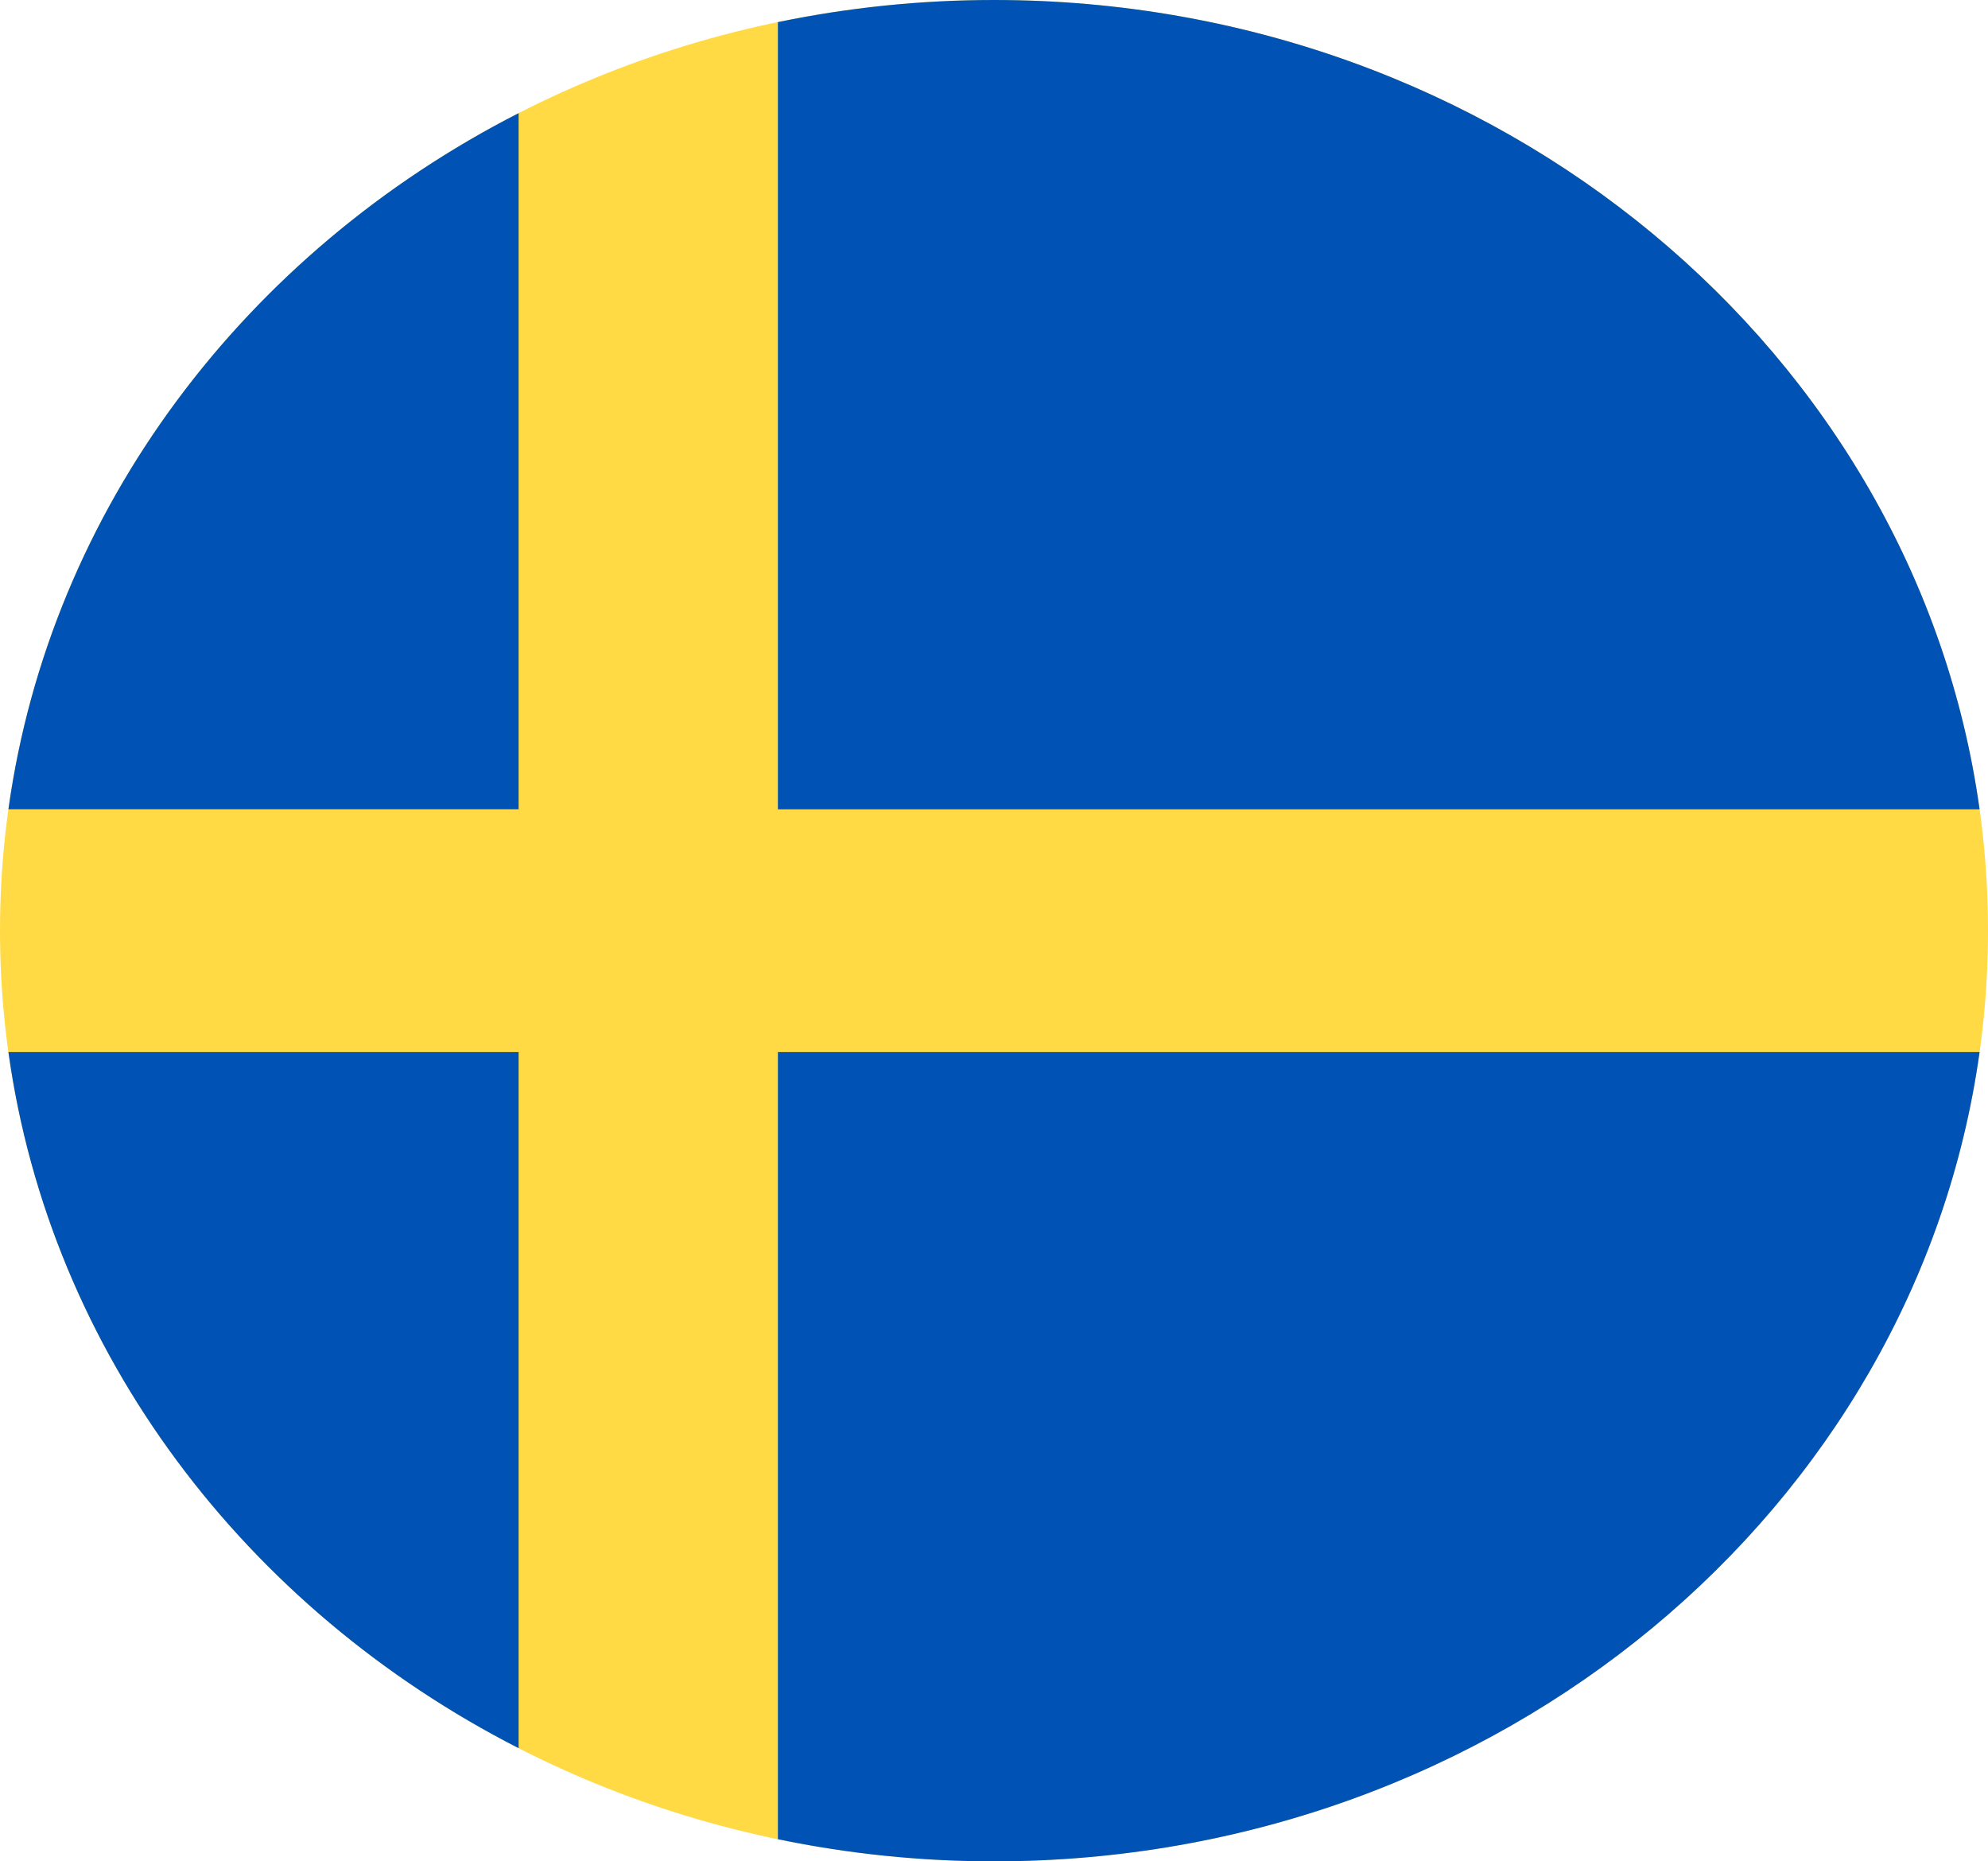 <svg width="47" height="44" viewBox="0 0 47 44" fill="none" xmlns="http://www.w3.org/2000/svg">
<g clip-path="url(#clip0_105_2566)">
<path d="M23.5 44C36.479 44 47 34.15 47 22C47 9.85 36.479 0 23.5 0C10.521 0 0 9.85 0 22C0 34.15 10.521 44 23.5 44Z" fill="#FFDA44"/>
<path d="M18.391 19.131H46.801C45.299 8.336 35.44 0 23.5 0C21.745 0 20.036 0.182 18.391 0.523V19.131H18.391Z" fill="#0052B4"/>
<path d="M12.261 19.13V2.675C5.808 5.971 1.189 12.017 0.199 19.13H12.261V19.13Z" fill="#0052B4"/>
<path d="M12.261 24.87H0.199C1.189 31.983 5.808 38.029 12.261 41.325L12.261 24.87Z" fill="#0052B4"/>
<path d="M18.391 24.87V43.477C20.036 43.819 21.745 44 23.5 44C35.44 44 45.299 35.664 46.801 24.87H18.391V24.87Z" fill="#0052B4"/>
</g>
<defs>
<clipPath id="clip0_105_2566">
<rect width="47" height="44" fill="white"/>
</clipPath>
</defs>
</svg>
